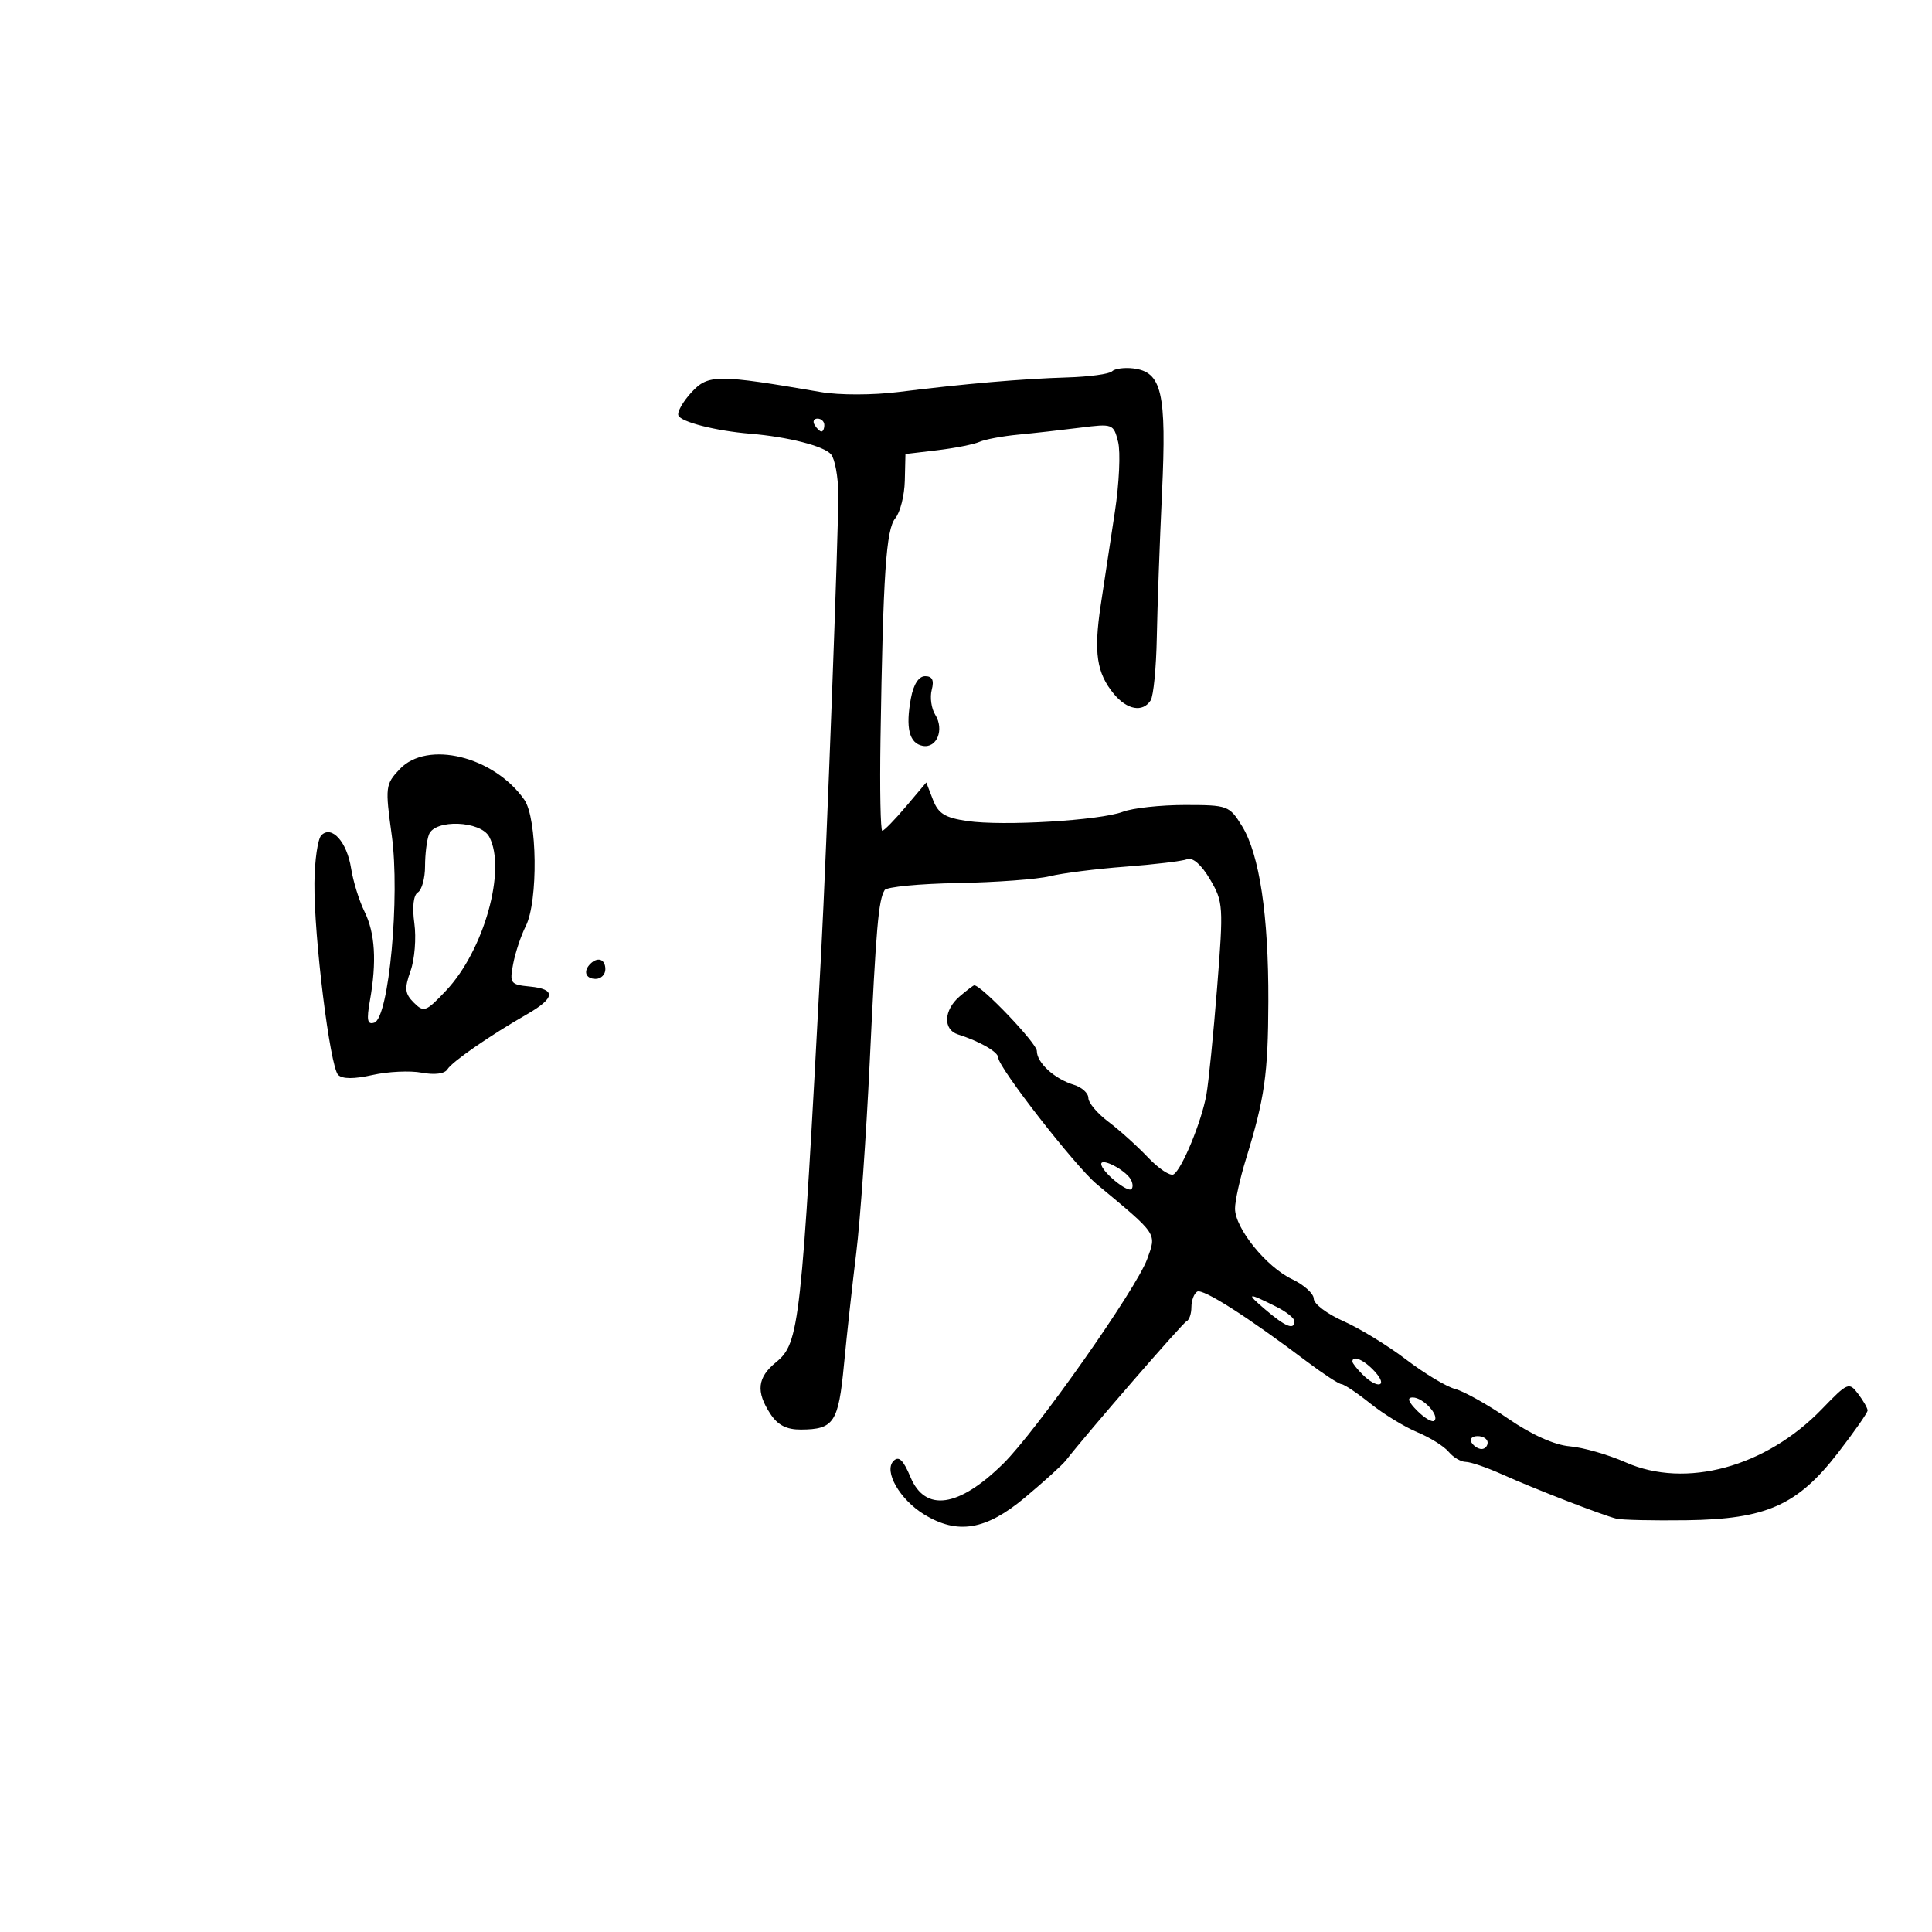 <svg xmlns="http://www.w3.org/2000/svg" width="300" height="300" viewBox="0 0 300 300" version="1.1">
	<path d="M 172.669 57.664 C 172.253 58.080, 169.120 58.505, 165.707 58.608 C 158.683 58.821, 149.765 59.591, 139.500 60.872 C 135.568 61.363, 130.309 61.369, 127.500 60.886 C 111.375 58.115, 109.973 58.116, 107.394 60.898 C 106.075 62.321, 105.146 63.937, 105.330 64.489 C 105.671 65.513, 111.097 66.901, 116.500 67.348 C 122.364 67.833, 127.978 69.268, 129.046 70.556 C 129.643 71.274, 130.149 74.031, 130.172 76.681 C 130.219 82.134, 128.355 132.030, 127.508 148 C 124.431 205.965, 124.146 208.552, 120.493 211.538 C 117.597 213.904, 117.357 216.089, 119.615 219.535 C 120.768 221.295, 122.126 221.996, 124.365 221.985 C 129.496 221.960, 130.195 220.903, 131.056 211.861 C 131.494 207.262, 132.353 199.450, 132.964 194.500 C 133.575 189.550, 134.512 176.275, 135.047 165 C 136.046 143.924, 136.406 139.770, 137.368 138.213 C 137.675 137.717, 142.780 137.225, 148.713 137.119 C 154.646 137.013, 161.075 136.537, 163 136.062 C 164.925 135.587, 170.201 134.919, 174.723 134.578 C 179.246 134.237, 183.574 133.717, 184.341 133.422 C 185.208 133.090, 186.549 134.266, 187.886 136.531 C 189.952 140.034, 189.995 140.686, 188.994 153.338 C 188.421 160.577, 187.670 168.075, 187.325 170 C 186.576 174.180, 183.541 181.548, 182.235 182.354 C 181.724 182.671, 179.930 181.483, 178.250 179.715 C 176.569 177.947, 173.801 175.453, 172.097 174.174 C 170.394 172.895, 169 171.237, 169 170.491 C 169 169.745, 167.988 168.826, 166.750 168.449 C 163.729 167.528, 161 165.031, 161 163.186 C 161 162.009, 152.406 153, 151.283 153 C 151.140 153, 150.118 153.775, 149.011 154.722 C 146.535 156.843, 146.400 159.871, 148.750 160.622 C 152.152 161.709, 155 163.349, 155 164.220 C 155 165.728, 166.974 181.109, 170.301 183.875 C 179.850 191.814, 179.602 191.446, 178.134 195.505 C 176.458 200.141, 160.921 222.219, 155.766 227.291 C 148.861 234.085, 143.665 234.836, 141.381 229.368 C 140.268 226.705, 139.567 226.033, 138.752 226.848 C 137.180 228.420, 139.706 232.841, 143.500 235.159 C 148.704 238.339, 153.097 237.602, 159.158 232.532 C 162.096 230.074, 164.950 227.486, 165.500 226.782 C 168.923 222.397, 183.630 205.442, 184.250 205.167 C 184.662 204.983, 185 203.997, 185 202.976 C 185 201.954, 185.403 200.869, 185.895 200.565 C 186.760 200.030, 193.695 204.452, 203 211.472 C 205.475 213.339, 207.864 214.897, 208.309 214.934 C 208.753 214.970, 210.778 216.330, 212.809 217.955 C 214.839 219.580, 218.111 221.579, 220.080 222.397 C 222.048 223.215, 224.241 224.585, 224.952 225.442 C 225.663 226.299, 226.853 227, 227.596 227 C 228.339 227, 230.871 227.867, 233.223 228.926 C 238.156 231.147, 248.797 235.272, 251 235.818 C 251.825 236.022, 256.723 236.131, 261.884 236.061 C 274.290 235.891, 279.099 233.748, 285.419 225.575 C 287.939 222.317, 290 219.365, 290 219.016 C 290 218.668, 289.339 217.509, 288.531 216.441 C 287.115 214.571, 286.909 214.657, 282.916 218.791 C 274.198 227.817, 261.757 231.198, 252.437 227.075 C 249.737 225.881, 245.829 224.760, 243.753 224.584 C 241.374 224.382, 237.839 222.795, 234.189 220.290 C 231.005 218.105, 227.297 216.030, 225.950 215.680 C 224.602 215.330, 221.182 213.274, 218.350 211.113 C 215.517 208.951, 211.130 206.266, 208.600 205.147 C 206.070 204.028, 204 202.463, 204 201.670 C 204 200.877, 202.483 199.508, 200.630 198.629 C 196.631 196.731, 191.780 190.730, 191.774 187.672 C 191.772 186.477, 192.533 183.025, 193.465 180 C 196.385 170.519, 196.912 166.817, 196.949 155.500 C 196.993 142.148, 195.567 132.653, 192.860 128.274 C 190.893 125.091, 190.647 125, 183.984 125 C 180.214 125, 175.886 125.473, 174.365 126.051 C 170.802 127.406, 155.759 128.302, 150.199 127.490 C 146.741 126.985, 145.696 126.337, 144.866 124.181 L 143.834 121.500 140.667 125.250 C 138.925 127.313, 137.275 129, 137 129 C 136.725 129, 136.601 122.588, 136.724 114.750 C 137.128 89.062, 137.589 82.200, 139.028 80.466 C 139.780 79.560, 140.441 76.947, 140.497 74.659 L 140.598 70.500 145.549 69.911 C 148.272 69.587, 151.214 69.005, 152.087 68.616 C 152.960 68.228, 155.660 67.723, 158.087 67.492 C 160.514 67.262, 164.840 66.777, 167.700 66.414 C 172.801 65.768, 172.914 65.810, 173.619 68.618 C 174.014 70.192, 173.787 75.084, 173.114 79.490 C 172.441 83.895, 171.452 90.417, 170.916 93.981 C 169.812 101.330, 170.285 104.516, 172.960 107.750 C 175.020 110.241, 177.458 110.668, 178.675 108.750 C 179.112 108.063, 179.540 103.675, 179.627 99 C 179.714 94.325, 180.078 84.200, 180.437 76.500 C 181.162 60.936, 180.415 57.731, 175.939 57.204 C 174.557 57.041, 173.085 57.248, 172.669 57.664 M 126.500 66 C 126.840 66.550, 127.316 67, 127.559 67 C 127.802 67, 128 66.550, 128 66 C 128 65.450, 127.523 65, 126.941 65 C 126.359 65, 126.160 65.450, 126.500 66 M 141.453 108.400 C 140.589 113.003, 141.178 115.411, 143.265 115.812 C 145.468 116.237, 146.662 113.289, 145.221 110.983 C 144.619 110.019, 144.376 108.279, 144.680 107.115 C 145.070 105.624, 144.769 105, 143.662 105 C 142.667 105, 141.857 106.247, 141.453 108.400 M 62.051 119.445 C 59.843 121.796, 59.796 122.192, 60.830 129.695 C 62.139 139.197, 60.388 158.040, 58.126 158.792 C 57.044 159.152, 56.898 158.425, 57.440 155.375 C 58.515 149.318, 58.248 144.898, 56.605 141.566 C 55.773 139.880, 54.835 136.858, 54.520 134.850 C 53.873 130.728, 51.508 128.092, 49.900 129.700 C 49.342 130.258, 48.857 133.592, 48.823 137.107 C 48.742 145.453, 51.239 165.639, 52.509 166.909 C 53.160 167.560, 54.992 167.565, 57.848 166.923 C 60.239 166.386, 63.675 166.224, 65.483 166.563 C 67.489 166.939, 69.043 166.739, 69.470 166.049 C 70.212 164.848, 76.043 160.810, 81.816 157.500 C 86.228 154.970, 86.380 153.585, 82.287 153.189 C 79.257 152.896, 79.109 152.698, 79.680 149.689 C 80.013 147.935, 80.896 145.285, 81.643 143.800 C 83.584 139.938, 83.434 127.064, 81.414 124.181 C 76.684 117.428, 66.326 114.895, 62.051 119.445 M 66.607 129.582 C 66.273 130.452, 66 132.675, 66 134.523 C 66 136.370, 65.499 138.192, 64.886 138.571 C 64.198 138.996, 63.990 140.837, 64.341 143.380 C 64.654 145.646, 64.389 148.967, 63.751 150.760 C 62.775 153.504, 62.855 154.284, 64.259 155.688 C 65.817 157.246, 66.150 157.121, 69.276 153.806 C 75.156 147.571, 78.678 135.003, 75.965 129.934 C 74.630 127.441, 67.531 127.173, 66.607 129.582 M 91.667 149.667 C 90.516 150.817, 90.938 152, 92.500 152 C 93.325 152, 94 151.325, 94 150.500 C 94 148.938, 92.817 148.516, 91.667 149.667 M 171 180.743 C 171 181.874, 175.077 185.257, 175.695 184.638 C 175.973 184.360, 175.905 183.656, 175.544 183.072 C 174.640 181.609, 171 179.743, 171 180.743 M 196.500 203.370 C 199.628 206.038, 201 206.583, 201 205.161 C 201 204.699, 199.762 203.701, 198.250 202.943 C 193.653 200.638, 193.375 200.706, 196.500 203.370 M 210 211.429 C 210 211.664, 210.707 212.564, 211.571 213.429 C 213.879 215.736, 215.625 215.348, 213.500 213 C 211.857 211.184, 210 210.351, 210 211.429 M 220.083 219.083 C 221.229 220.229, 222.418 220.915, 222.726 220.607 C 223.554 219.780, 220.973 217, 219.378 217 C 218.433 217, 218.655 217.655, 220.083 219.083 M 228.500 224 C 228.840 224.550, 229.541 225, 230.059 225 C 230.577 225, 231 224.550, 231 224 C 231 223.450, 230.298 223, 229.441 223 C 228.584 223, 228.160 223.450, 228.500 224" stroke="none" fill="black" fill-rule="evenodd"/>
</svg>